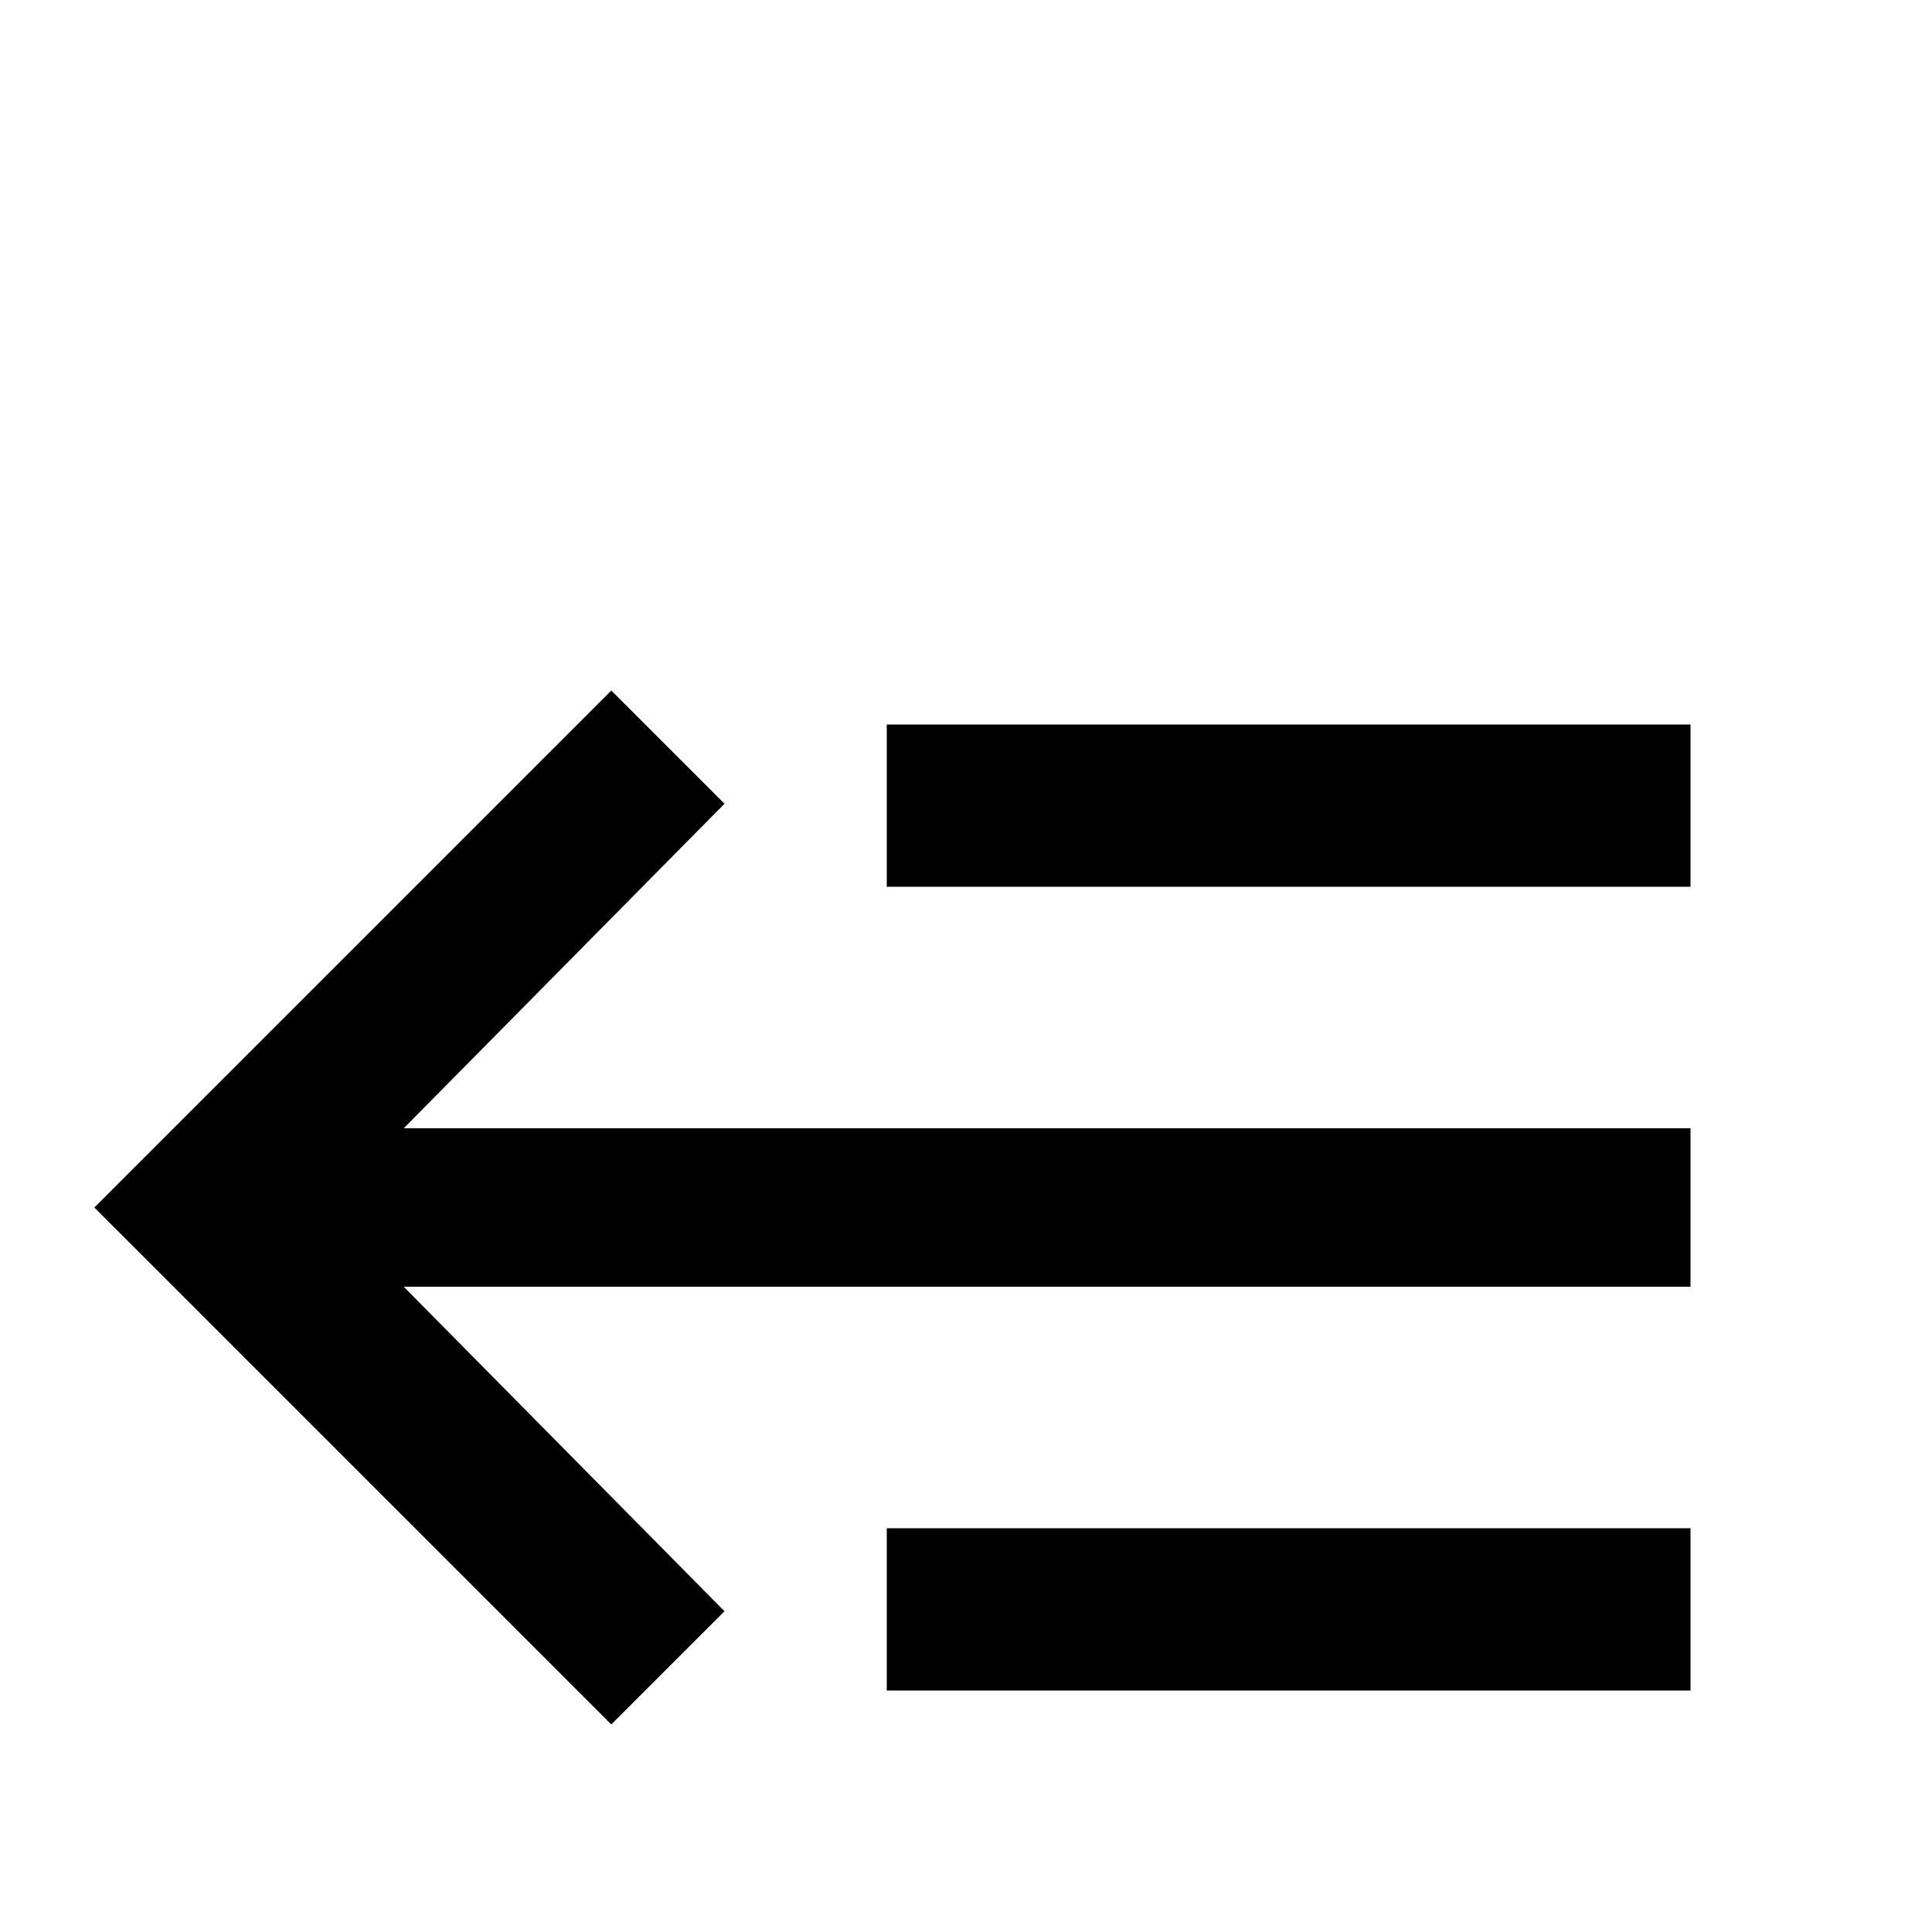 <svg xmlns="http://www.w3.org/2000/svg" viewBox="0 -512 512 512">
	<path fill="#000000" d="M107 -171L192 -85L162 -55L25 -192L162 -329L192 -299L107 -213H448V-171ZM448 -320V-277H235V-320ZM448 -107V-64H235V-107Z"/>
</svg>